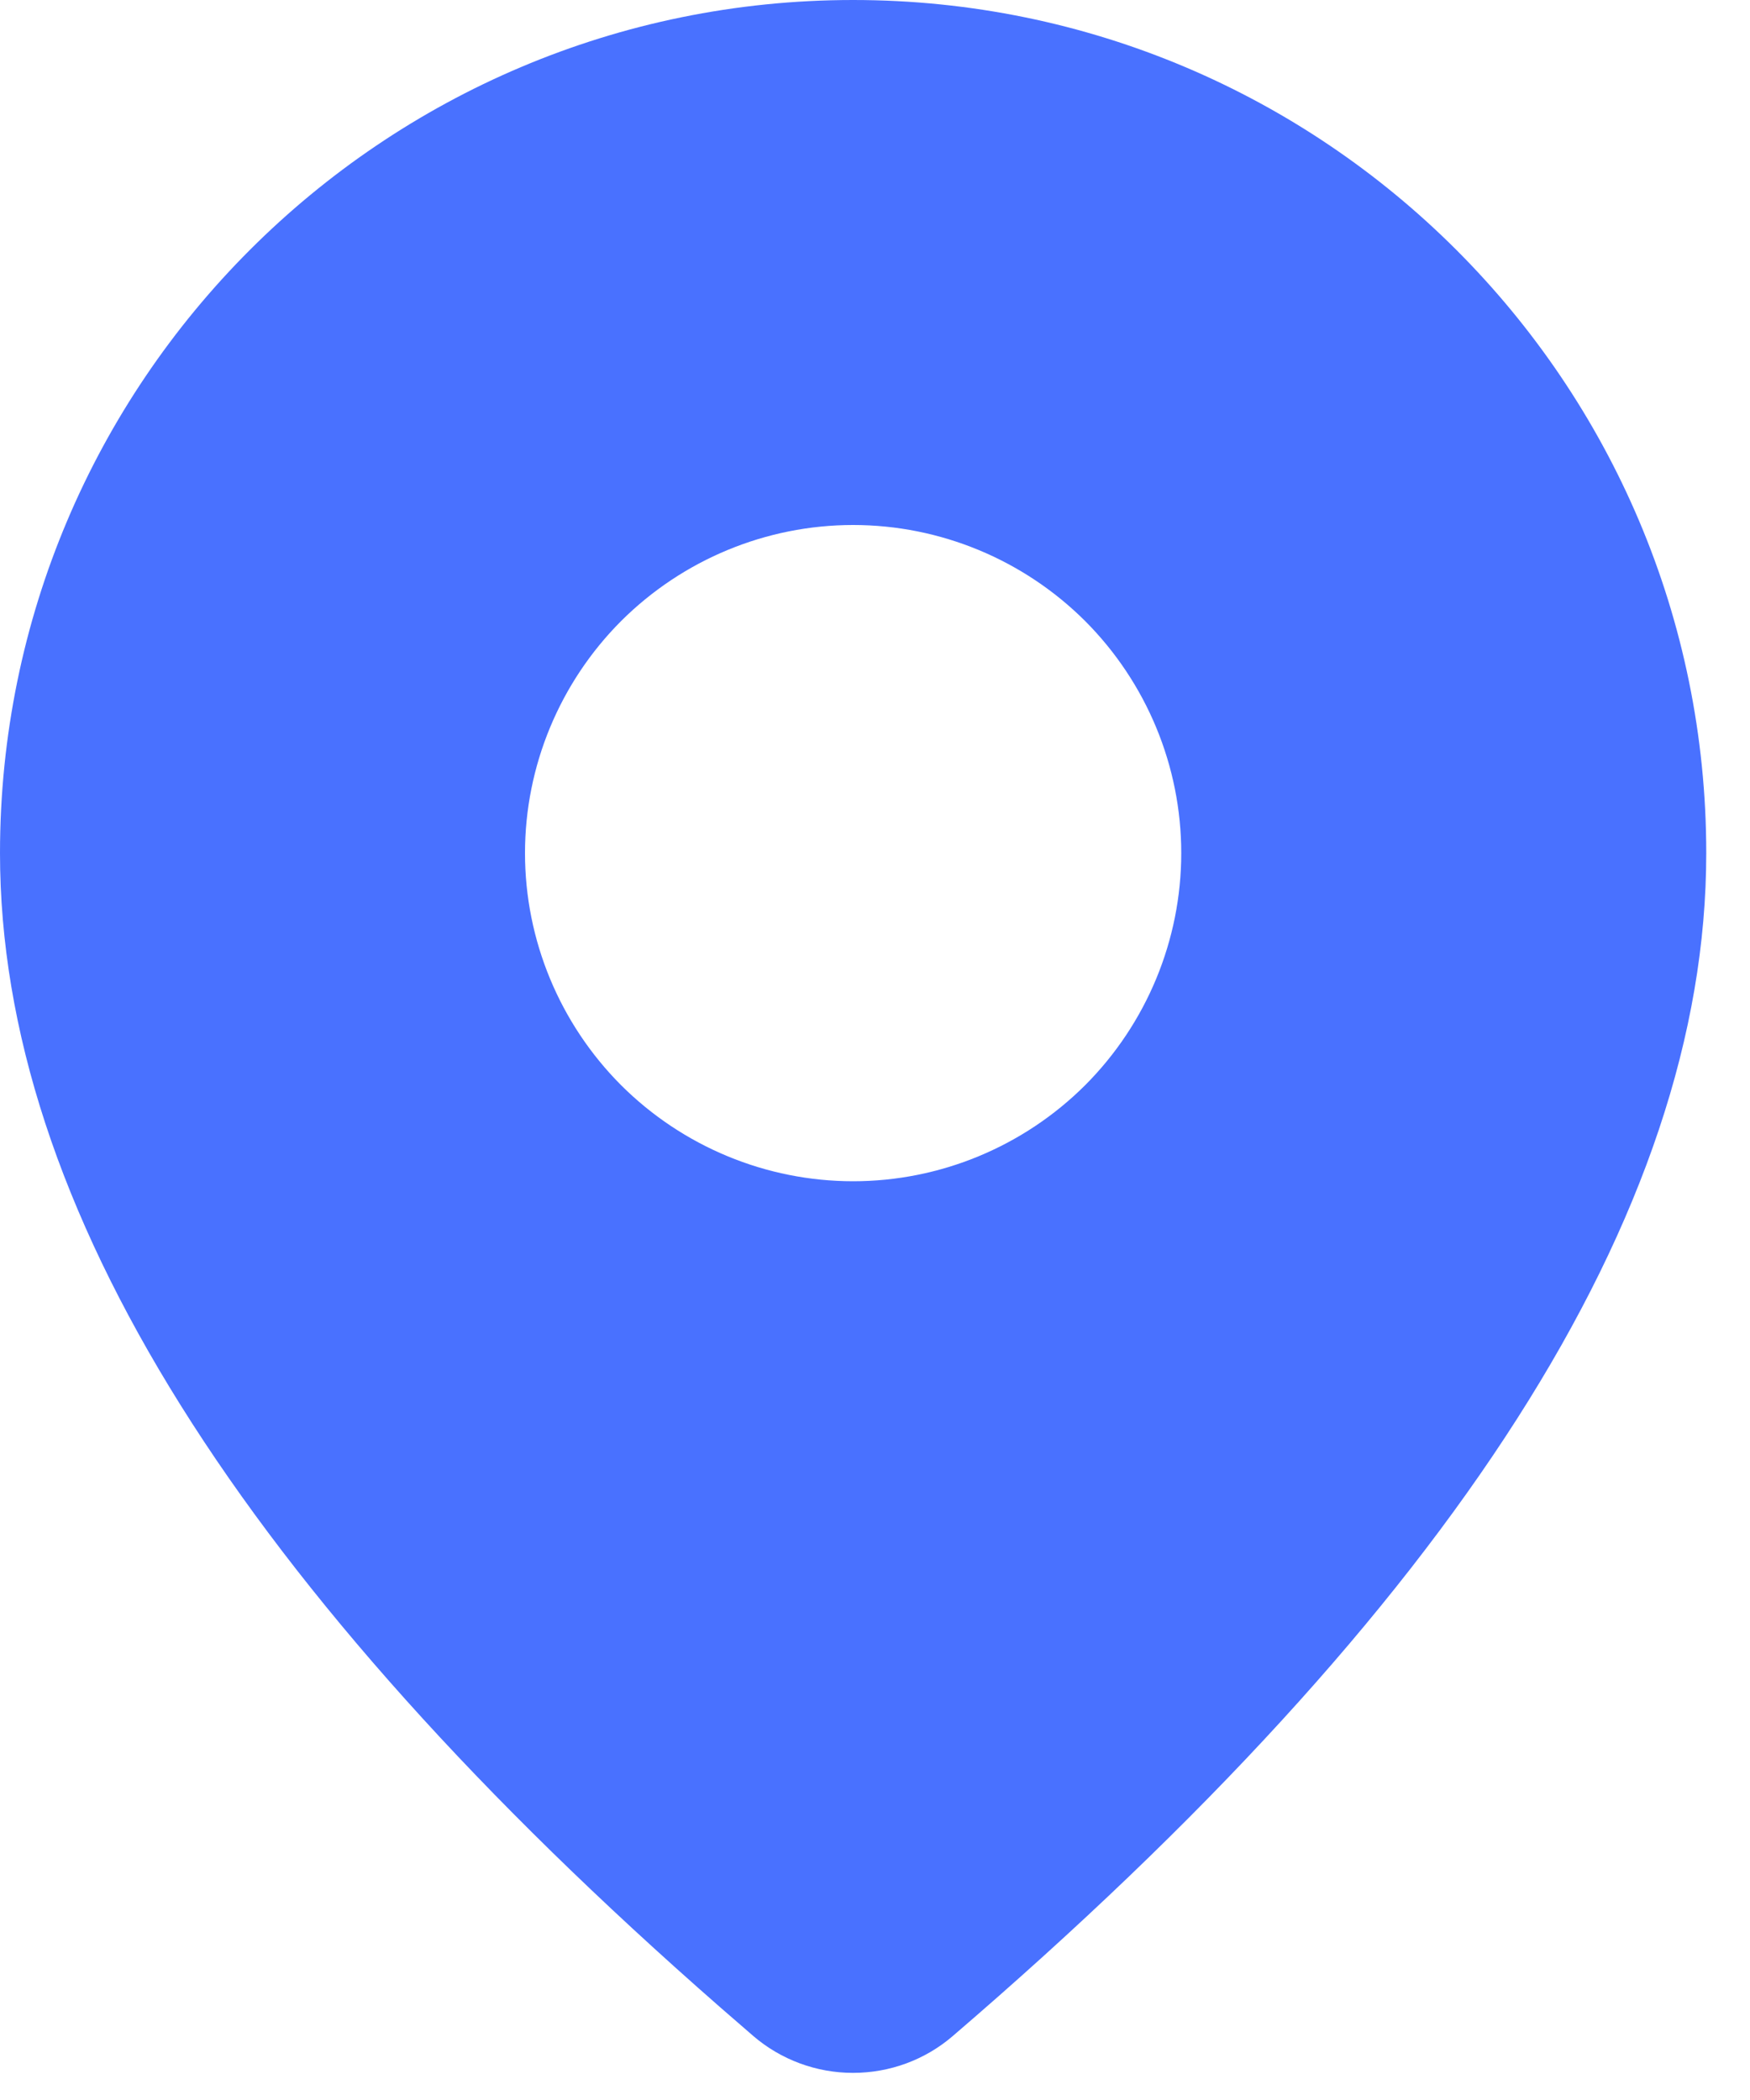 <svg width="10" height="12" viewBox="0 0 10 12" fill="none" xmlns="http://www.w3.org/2000/svg">
<path d="M4.875 0C7.567 0 9.75 2.183 9.75 4.875C9.75 6.935 8.303 9.18 5.445 11.634C5.286 11.771 5.084 11.845 4.874 11.845C4.665 11.845 4.462 11.77 4.303 11.633L4.114 11.469C1.383 9.079 0 6.889 0 4.875C0 2.183 2.183 0 4.875 0ZM4.875 3C4.378 3 3.901 3.198 3.549 3.549C3.198 3.901 3 4.378 3 4.875C3 5.372 3.198 5.849 3.549 6.201C3.901 6.552 4.378 6.75 4.875 6.75C5.372 6.75 5.849 6.552 6.201 6.201C6.552 5.849 6.75 5.372 6.75 4.875C6.75 4.378 6.552 3.901 6.201 3.549C5.849 3.198 5.372 3 4.875 3Z" fill="#4971FF"/>
</svg>
